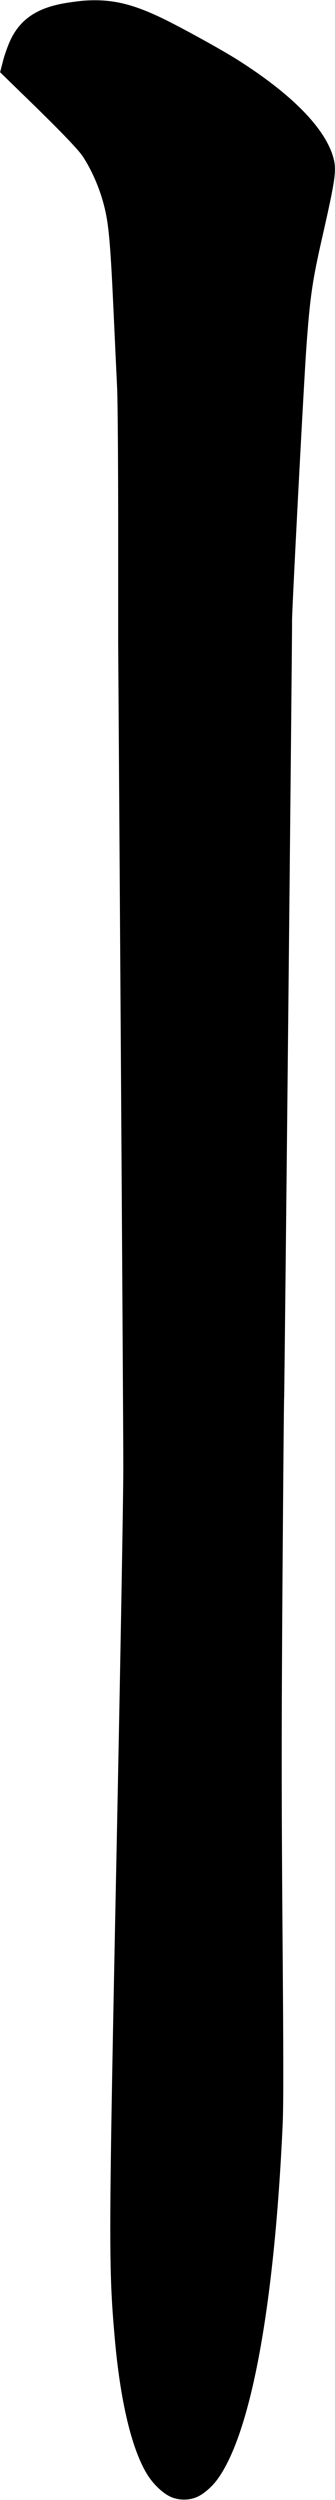 <?xml version="1.0" encoding="UTF-8" standalone="no"?>
<svg width="326px" height="2429px" viewBox="0 0 326 2429" version="1.1" xmlns="http://www.w3.org/2000/svg" xmlns:xlink="http://www.w3.org/1999/xlink" xmlns:sketch="http://www.bohemiancoding.com/sketch/ns">
    <!-- Generator: Sketch 3.0.4 (8053) - http://www.bohemiancoding.com/sketch -->
    <title>Untitled 4</title>
    <desc>Created with Sketch.</desc>
    <defs></defs>
    <g id="Page-1" stroke="none" stroke-width="1" fill="none" fill-rule="evenodd" sketch:type="MSPage">
        <g id="Group" sketch:type="MSLayerGroup" transform="translate(163.1, 1214.6) scale(1, -1) translate(-163.1, -1214.6) translate(0.6, 0.6)" fill="#000000">
            <path d="M65.5,2426 C36.9,2421.7 20,2410.9 10,2390.6 C7.4,2385.2 4.1,2376.2 2.4,2369.7 L-0.5,2358.4 L21.7,2336.8 C56.6,2303 75.3,2283.7 80.1,2276.4 C90.3,2260.7 98.4,2240.8 102.4,2221.3 C105.6,2205.4 107.2,2185.3 109.9,2126.1 C111.3,2095.3 112.9,2061.6 113.4,2051.1 C113.9,2040.7 114.4,1981 114.4,1918.4 L114.4,1804.8 C114.4,1804.8 119.4,1053.1 119.4,1003.5 C119.4,974 116.6,815.7 112.8,628.7 C105.1,248.7 105,226.1 111,157.6 C116.4,95.6 127.6,48.6 142.9,24.1 C148.5,15.1 157.7,6.3 165.1,2.9 C173.3,-0.9 183.6,-0.9 191.6,2.8 C197.9,5.7 205.7,12.5 210.9,19.6 C243.7,64.3 266.5,188.3 274.5,365.1 C275.3,383.8 275.3,430.9 274.3,553 C273.3,684.8 273.3,749.7 274.3,893 C275,990.4 275.7,1070.3 275.9,1070.5 C276.2,1070.7 283.9,1823.8 283.6,1824.1 C282.9,1824.7 294.9,2054.1 297.5,2090.6 C301,2139.7 303.4,2156.1 313,2198.1 C325.6,2253.6 327,2262.9 324,2274.6 C316.6,2303.2 283.9,2336.8 230.4,2370.6 C215.2,2380.2 177.7,2400.9 158.9,2410.1 C128.2,2425 108.3,2429.7 81.9,2428 C78.6,2427.8 71.2,2426.9 65.5,2426 Z" id="Shape" sketch:type="MSShapeGroup"></path>
        </g>
    </g>
</svg>
